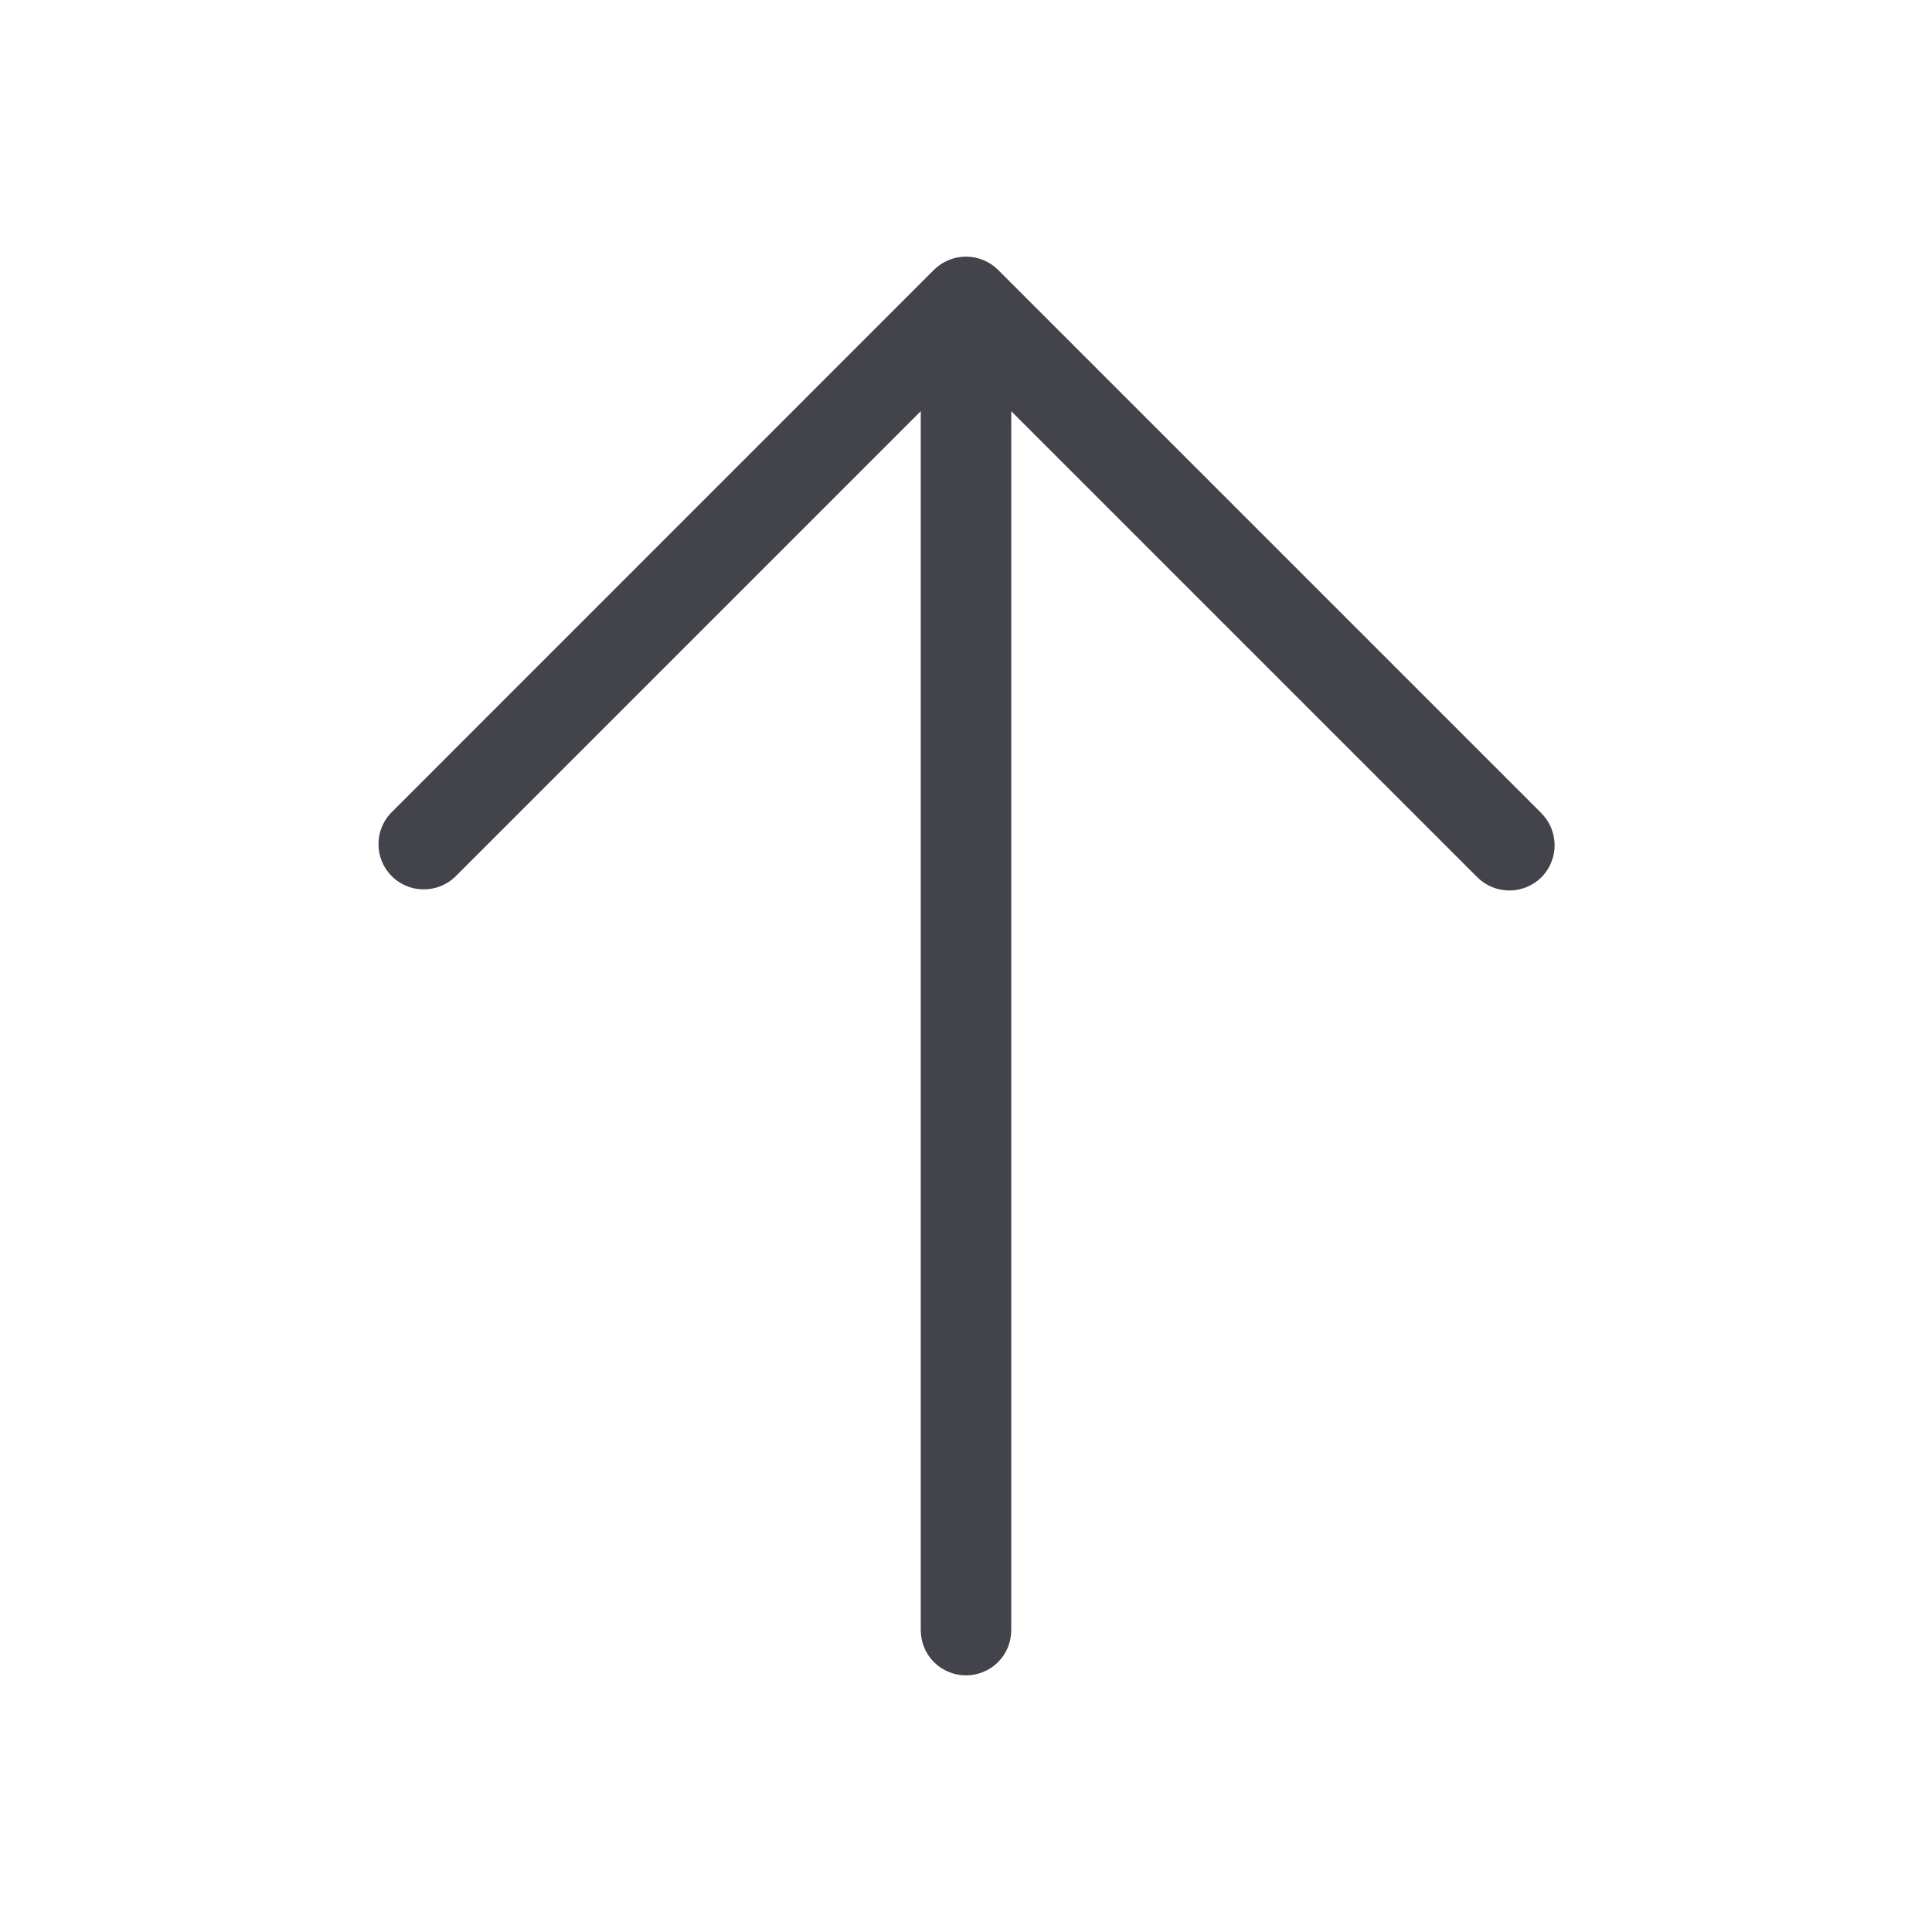 <svg width="24" height="24" viewBox="0 0 24 24" fill="none" xmlns="http://www.w3.org/2000/svg">
<path d="M19.148 10.898C19.042 11.003 18.899 11.062 18.75 11.062C18.601 11.062 18.458 11.003 18.352 10.898L12.562 5.108V20.25C12.562 20.399 12.503 20.542 12.398 20.648C12.292 20.753 12.149 20.812 12 20.812C11.851 20.812 11.708 20.753 11.602 20.648C11.497 20.542 11.438 20.399 11.438 20.25V5.108L5.648 10.898C5.541 10.997 5.4 11.051 5.254 11.048C5.108 11.046 4.969 10.987 4.866 10.884C4.763 10.781 4.704 10.642 4.702 10.496C4.699 10.35 4.753 10.209 4.853 10.102L11.602 3.352C11.708 3.247 11.851 3.188 12 3.188C12.149 3.188 12.292 3.247 12.398 3.352L19.148 10.102C19.253 10.208 19.312 10.351 19.312 10.5C19.312 10.649 19.253 10.792 19.148 10.898Z" fill="#42434B"/>
</svg>
